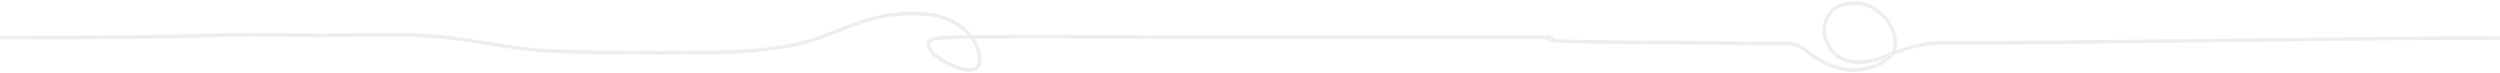 <svg width="1440" height="42" viewBox="0 0 1440 42" fill="none" xmlns="http://www.w3.org/2000/svg">
<path opacity="0.2" d="M1072.64 1.677L1072.74 1.185L1072.64 1.677ZM1060.18 2.616L1060.06 2.13V2.13L1060.18 2.616ZM1083.15 7.023L1083.46 6.633L1083.15 7.023ZM1092.28 23.645L1092.77 23.586L1092.28 23.645ZM1091.17 29.861L1091.35 30.33L1090.14 30.779L1090.73 29.633L1091.17 29.861ZM1093.77 28.925L1093.6 28.453L1093.77 28.925ZM1115.73 24.243L1115.76 24.742L1115.76 24.742L1115.73 24.243ZM1115.75 24.242L1115.72 23.743L1115.73 23.742H1115.75V24.242ZM1277.96 22.806L1277.96 22.306L1277.96 22.306L1277.96 22.806ZM1277.97 22.806L1277.98 23.306L1277.97 23.306L1277.97 22.806ZM1277.97 22.806L1277.96 22.306L1277.96 22.306L1277.97 22.806ZM1277.98 23.806L1277.98 24.306L1277.98 24.306L1277.98 23.806ZM1277.97 23.806L1277.98 24.306H1277.97V23.806ZM1277.97 23.806L1277.97 23.306H1277.97V23.806ZM1115.77 25.242L1115.75 24.743L1115.76 24.742H1115.77V25.242ZM1094.09 29.869L1094.26 30.341H1094.26L1094.09 29.869ZM1090.34 31.244L1089.93 30.958L1090.02 30.832L1090.16 30.777L1090.34 31.244ZM1084 36.669L1083.76 36.233L1084 36.669ZM1069.26 40.843L1069.26 40.343L1069.26 40.843ZM1059.33 39.833L1059.21 40.317L1059.33 39.833ZM1047.69 34.947L1047.45 35.39L1047.45 35.39L1047.69 34.947ZM1047.67 34.94L1047.44 35.383L1047.43 35.375L1047.41 35.367L1047.67 34.94ZM1047.66 34.932L1047.92 34.505L1047.92 34.505L1047.66 34.932ZM1040.22 29.872L1039.92 30.271V30.271L1040.22 29.872ZM1040.09 29.778L1039.79 30.176L1039.79 30.176L1040.09 29.778ZM1035.48 26.76L1035.25 27.205L1035.48 26.76ZM1029.59 25.66L1029.57 26.16L1029.57 26.16L1029.59 25.66ZM1029.31 25.654L1029.3 26.154L1029.3 26.154L1029.31 25.654ZM1012.16 25.482L1012.16 24.982H1012.16L1012.16 25.482ZM1011.35 25.479L1011.35 24.979L1011.35 25.479ZM994.991 25.34L994.982 25.839L994.991 25.34ZM953.313 24.92L953.315 24.42L953.313 24.92ZM901.133 24.252L901.119 24.752L901.133 24.252ZM895.036 23.971L894.997 24.47L895.036 23.971ZM892.347 23.596L892.496 23.118L892.496 23.118L892.347 23.596ZM892.01 23.455L892.26 23.022L892.26 23.022L892.01 23.455ZM891.707 23.152L892.151 22.923L892.152 22.924L891.707 23.152ZM891.703 22.604L891.254 22.385V22.385L891.703 22.604ZM891.938 22.327L892.244 22.723L892.244 22.723L891.938 22.327ZM892.433 22.059L892.239 21.599L892.239 21.599L892.433 22.059ZM892.587 21.997L892.623 21.498L892.768 22.463L892.587 21.997ZM891.207 21.927L891.225 21.427L891.207 21.927ZM885.953 21.85L885.911 21.352L885.933 21.35L885.954 21.35L885.953 21.85ZM885.911 21.852V22.352V21.852ZM678.506 21.852L678.328 21.385L678.414 21.352H678.506V21.852ZM663.999 21.823L663.996 22.323L663.994 22.323L663.999 21.823ZM663.998 21.823L664.001 21.323L664.004 21.323L663.998 21.823ZM663.997 21.823L664 21.323L664 21.323L663.997 21.823ZM609.43 21.621L609.431 21.121L609.43 21.621ZM565.586 21.735L565.591 22.235L565.586 21.735ZM560.441 21.79L560.034 22.081L559.479 21.302L560.435 21.29L560.441 21.79ZM564.693 35.147L564.194 35.13V35.13L564.693 35.147ZM563.537 38.797L563.142 38.491L563.142 38.491L563.537 38.797ZM560.713 40.579L560.586 40.095L560.713 40.579ZM552.551 39.815L552.699 39.338L552.551 39.815ZM543.755 35.91L543.507 36.344V36.344L543.755 35.91ZM537.61 31.475L537.971 31.13V31.13L537.61 31.475ZM534.958 28.034L534.519 28.274L534.519 28.274L534.958 28.034ZM534.245 24.962L534.737 25.048V25.048L534.245 24.962ZM536.104 22.6L536.348 23.037L536.104 22.6ZM540.526 21.41L540.583 21.907L540.526 21.41ZM558.429 20.816L558.813 20.497L559.482 21.302L558.436 21.316L558.429 20.816ZM546.761 12.027L546.55 12.481L546.761 12.027ZM510.772 9.457L510.85 9.951L510.772 9.457ZM485.215 17.252L485.397 17.717V17.717L485.215 17.252ZM483.488 17.925L483.67 18.391V18.391L483.488 17.925ZM483.427 17.95L483.245 17.484L483.245 17.484L483.427 17.95ZM459.521 25.841L459.416 25.352L459.521 25.841ZM381.818 30.859L381.818 30.359H381.818L381.818 30.859ZM381.815 30.859L381.816 31.359H381.815L381.815 30.859ZM313.832 29.629L313.86 29.13L313.832 29.629ZM284.507 26.076L284.428 26.57L284.507 26.076ZM280.208 25.383L280.287 24.889L280.288 24.89L280.208 25.383ZM280.199 25.382L280.12 25.875L280.119 25.875L280.199 25.382ZM255.364 21.849L255.313 22.346V22.346L255.364 21.849ZM204.701 20.657L204.693 20.157L204.701 20.657ZM163.17 20.649L163.177 20.149L163.17 20.649ZM122.705 20.852L122.688 20.352L122.705 20.852ZM122.671 19.852L122.654 19.352L122.671 19.852ZM163.214 19.649L163.207 20.149L163.214 19.649ZM204.631 19.657L204.624 19.157L204.631 19.657ZM255.467 20.855L255.519 20.357V20.357L255.467 20.855ZM280.364 24.395L280.286 24.889L280.284 24.889L280.364 24.395ZM280.37 24.396L280.448 23.902L280.449 23.903L280.37 24.396ZM284.666 25.089L284.587 25.583L284.666 25.089ZM313.888 28.63L313.917 28.131L313.888 28.63ZM381.813 29.859L381.813 30.359L381.813 29.859ZM459.311 24.863L459.206 24.374L459.311 24.863ZM483.077 17.012L483.276 17.471L483.268 17.475L483.259 17.478L483.077 17.012ZM483.078 17.012L482.88 16.553L482.888 16.55L482.896 16.546L483.078 17.012ZM484.852 16.32L485.034 16.786L485.034 16.786L484.852 16.32ZM510.616 8.469L510.694 8.963V8.963L510.616 8.469ZM547.182 11.121L546.971 11.574V11.574L547.182 11.121ZM559.7 20.799L559.706 21.299L559.459 21.302L559.306 21.108L559.7 20.799ZM565.577 20.735L565.582 21.235L565.577 20.735ZM609.431 20.621L609.431 21.121L609.431 20.621ZM663.994 20.823L663.992 21.323H663.992L663.994 20.823ZM663.997 20.823L663.999 20.323H663.999L663.997 20.823ZM678.015 20.884L678.193 21.352L678.107 21.384L678.015 21.384L678.015 20.884ZM678.193 20.852V20.352V20.852ZM885.096 20.852L885.147 21.349L885.121 21.352H885.096V20.852ZM891.243 20.928L891.225 21.427L891.243 20.928ZM893.916 21.15L894.022 20.661L894.022 20.661L893.916 21.15ZM894.242 21.248L894.438 20.788L894.438 20.788L894.242 21.248ZM894.572 21.506L894.156 21.783V21.783L894.572 21.506ZM894.668 21.827L894.168 21.823V21.823L894.668 21.827ZM894.587 22.117L895.018 22.37L895.018 22.37L894.587 22.117ZM894.342 22.364L894.065 21.948L894.065 21.948L894.342 22.364ZM893.864 22.595L893.682 22.129V22.129L893.864 22.595ZM893.402 22.764L893.235 22.293L893.235 22.292L893.402 22.764ZM893.34 22.786L893.265 23.28L893.173 22.314L893.34 22.786ZM895.114 22.974L895.153 22.476L895.114 22.974ZM901.161 23.252L901.174 22.752L901.161 23.252ZM953.291 23.92L953.288 24.42L953.291 23.92ZM995.011 24.34L995.001 24.84L995.011 24.34ZM1011.36 24.479L1011.36 23.979L1011.36 24.479ZM1012.16 24.482L1012.17 23.982H1012.17L1012.16 24.482ZM1029.34 24.654L1029.32 25.154L1029.32 25.154L1029.34 24.654ZM1029.66 24.661L1029.65 25.161L1029.65 25.161L1029.66 24.661ZM1035.93 25.868L1035.7 26.314L1035.93 25.868ZM1040.68 28.97L1040.38 29.369L1040.38 29.369L1040.68 28.97ZM1040.82 29.075L1040.52 29.473L1040.52 29.473L1040.82 29.075ZM1048.17 34.069L1047.93 34.512L1047.92 34.505L1047.91 34.497L1048.17 34.069ZM1059.59 38.865L1059.46 39.349L1059.59 38.865ZM1069.25 39.843L1069.24 39.343L1069.25 39.843ZM1083.51 35.796L1083.76 36.233L1083.51 35.796ZM1088.5 31.957L1088.32 31.492L1088.87 32.292L1088.5 31.957ZM1086.16 32.883L1086.35 33.348L1086.35 33.348L1086.16 32.883ZM1086.04 32.934L1085.85 32.47V32.47L1086.04 32.934ZM1080.46 34.987L1080.33 34.505L1080.46 34.987ZM1064.6 35.491L1064.47 35.974L1064.6 35.491ZM1058.17 32.683L1058.46 32.279V32.279L1058.17 32.683ZM1052.74 26.593L1052.32 26.873V26.873L1052.74 26.593ZM1052.72 26.565L1052.31 26.844L1052.29 26.816L1052.27 26.785L1052.72 26.565ZM1052.7 26.534L1052.26 26.754V26.754L1052.7 26.534ZM1050.29 18.312L1050.79 18.311V18.311L1050.29 18.312ZM1050.77 13.463L1051.25 13.587L1051.25 13.6L1051.24 13.613L1050.77 13.463ZM1060.13 2.632L1060.3 3.102V3.102L1060.13 2.632ZM1060.15 2.622L1059.98 2.152L1060.01 2.143L1060.04 2.137L1060.15 2.622ZM1089.69 30.423L1090.11 30.697L1090.02 30.832L1089.87 30.89L1089.69 30.423ZM1085.8 31.953L1085.98 32.417V32.417L1085.8 31.953ZM1091.28 23.762L1091.78 23.703L1091.28 23.762ZM1082.52 7.802L1082.84 7.413L1082.52 7.802ZM1072.46 2.66L1072.37 3.151V3.151L1072.46 2.66ZM1060.45 3.581L1060.27 3.111L1060.3 3.102L1060.33 3.095L1060.45 3.581ZM1051.73 13.724L1052.22 13.847L1052.22 13.848L1051.73 13.724ZM1051.73 13.737L1052.21 13.861L1052.21 13.875L1052.2 13.888L1051.73 13.737ZM1051.72 13.751L1051.25 13.6L1051.25 13.6L1051.72 13.751ZM1051.29 18.331L1051.79 18.329V18.331H1051.29ZM1051.29 18.331L1050.79 18.332V18.331H1051.29ZM1053.59 26.063L1053.17 26.343L1053.15 26.314L1053.14 26.283L1053.59 26.063ZM1058.76 31.875L1059.05 31.471V31.471L1058.76 31.875ZM1064.86 34.525L1064.99 34.042L1064.86 34.525ZM1080.2 34.023L1080.33 34.505L1080.2 34.023ZM1085.67 32.005L1085.85 32.47L1085.85 32.47L1085.67 32.005ZM540.639 22.404L540.695 22.901L540.639 22.404ZM559.212 21.806L559.205 21.306L559.459 21.302L559.611 21.505L559.212 21.806ZM536.591 23.474L536.348 23.037L536.348 23.037L536.591 23.474ZM535.23 25.133L534.737 25.048V25.048L535.23 25.133ZM535.835 27.554L536.274 27.314L536.274 27.315L535.835 27.554ZM538.333 30.785L537.971 31.13V31.13L538.333 30.785ZM544.252 35.042L544.5 34.608L544.252 35.042ZM552.847 38.86L552.995 38.382L552.847 38.86ZM560.459 39.612L560.586 40.095V40.095L560.459 39.612ZM562.746 38.186L563.142 38.491L563.142 38.491L562.746 38.186ZM563.694 35.112L564.194 35.13V35.13L563.694 35.112ZM1072.55 2.168C1069.06 1.516 1065.23 1.894 1060.3 3.102L1060.06 2.13C1065.05 0.908 1069.04 0.496 1072.74 1.185L1072.55 2.168ZM1082.84 7.413C1079.22 4.502 1076.05 2.821 1072.55 2.168L1072.74 1.185C1076.45 1.878 1079.77 3.661 1083.46 6.633L1082.84 7.413ZM1091.78 23.703C1091.22 18.993 1088.73 12.151 1082.84 7.413L1083.46 6.633C1089.61 11.576 1092.19 18.686 1092.77 23.586L1091.78 23.703ZM1090.73 29.633C1091.62 27.893 1092.04 25.924 1091.78 23.703L1092.77 23.586C1093.06 26.013 1092.6 28.181 1091.62 30.089L1090.73 29.633ZM1093.93 29.397C1093.04 29.708 1092.18 30.02 1091.35 30.33L1091 29.392C1091.83 29.081 1092.7 28.766 1093.6 28.453L1093.93 29.397ZM1115.76 24.742C1107.56 25.195 1100.06 27.258 1093.93 29.397L1093.6 28.453C1099.77 26.298 1107.37 24.203 1115.7 23.743L1115.76 24.742ZM1115.77 24.741L1115.76 24.742L1115.7 23.743L1115.72 23.743L1115.77 24.741ZM1115.76 24.742H1115.75V23.742H1115.76V24.742ZM1277.97 23.306C1218.47 24.024 1158.98 24.742 1115.76 24.742V23.742C1158.97 23.742 1218.46 23.024 1277.96 22.306L1277.97 23.306ZM1277.97 23.306L1277.97 23.306L1277.96 22.306L1277.96 22.306L1277.97 23.306ZM1277.98 23.306L1277.98 23.306L1277.96 22.306L1277.96 22.306L1277.98 23.306ZM1440.18 21.871C1396.96 21.871 1337.47 22.589 1277.97 23.306L1277.96 22.306C1337.45 21.589 1396.96 20.871 1440.18 20.871V21.871ZM1440.18 21.871H1440.18V20.871C1440.73 20.871 1441.18 21.319 1441.18 21.871H1440.18ZM1440.18 21.871H1440.18H1441.18C1441.18 22.423 1440.73 22.871 1440.18 22.871V21.871ZM1277.97 23.306C1337.47 22.589 1396.96 21.871 1440.18 21.871V22.871C1396.97 22.871 1337.48 23.589 1277.98 24.306L1277.97 23.306ZM1277.97 23.306L1277.97 23.306L1277.98 24.306L1277.98 24.306L1277.97 23.306ZM1277.97 23.306H1277.97V24.306H1277.97V23.306ZM1115.77 24.742C1158.99 24.742 1218.48 24.024 1277.97 23.306L1277.98 24.306C1218.49 25.024 1159 25.742 1115.77 25.742V24.742ZM1093.93 29.397C1100.05 27.259 1107.55 25.197 1115.75 24.743L1115.8 25.741C1107.73 26.188 1100.34 28.22 1094.26 30.341L1093.93 29.397ZM1090.16 30.777C1091.35 30.323 1092.61 29.858 1093.93 29.397L1094.26 30.341C1092.95 30.799 1091.7 31.26 1090.52 31.711L1090.16 30.777ZM1083.76 36.233C1086.23 34.848 1088.45 33.092 1089.93 30.958L1090.75 31.529C1089.15 33.828 1086.8 35.675 1084.24 37.106L1083.76 36.233ZM1069.26 40.343C1072.9 40.291 1078.87 38.964 1083.76 36.233L1084.24 37.106C1079.21 39.919 1073.08 41.289 1069.27 41.343L1069.26 40.343ZM1059.46 39.349C1062.69 40.192 1065.64 40.394 1069.26 40.343L1069.27 41.343C1065.6 41.394 1062.56 41.191 1059.21 40.317L1059.46 39.349ZM1047.92 34.505C1052.7 37.021 1056.23 38.506 1059.46 39.349L1059.21 40.317C1055.87 39.446 1052.27 37.922 1047.45 35.39L1047.92 34.505ZM1047.91 34.498L1047.92 34.505L1047.45 35.39L1047.44 35.383L1047.91 34.498ZM1047.92 34.505L1047.93 34.513L1047.41 35.367L1047.4 35.359L1047.92 34.505ZM1040.52 29.473C1042.14 30.701 1044.2 32.24 1047.92 34.505L1047.4 35.359C1043.64 33.071 1041.55 31.509 1039.92 30.271L1040.52 29.473ZM1040.39 29.379L1040.52 29.473L1039.92 30.271L1039.79 30.176L1040.39 29.379ZM1035.7 26.314C1037.65 27.304 1038.83 28.198 1040.39 29.379L1039.79 30.176C1038.23 28.998 1037.11 28.152 1035.25 27.205L1035.7 26.314ZM1029.6 25.16C1032.01 25.215 1033.6 25.246 1035.7 26.314L1035.25 27.205C1033.38 26.251 1032 26.215 1029.57 26.16L1029.6 25.16ZM1029.32 25.154L1029.6 25.16L1029.57 26.16L1029.3 26.154L1029.32 25.154ZM1012.16 24.982C1017.88 24.999 1023.6 25.021 1029.32 25.154L1029.3 26.154C1023.59 26.021 1017.88 25.999 1012.16 25.982L1012.16 24.982ZM1011.35 24.979L1012.16 24.982L1012.16 25.982L1011.35 25.979L1011.35 24.979ZM995.001 24.84C1000.45 24.947 1005.9 24.963 1011.35 24.979L1011.35 25.979C1005.9 25.963 1000.44 25.947 994.982 25.839L995.001 24.84ZM953.315 24.42C967.215 24.492 981.116 24.565 995.001 24.84L994.982 25.839C981.105 25.565 967.211 25.492 953.31 25.42L953.315 24.42ZM901.147 23.752C918.524 24.238 935.919 24.329 953.315 24.42L953.31 25.42C935.916 25.329 918.509 25.238 901.119 24.752L901.147 23.752ZM895.075 23.473C896.453 23.581 898.411 23.675 901.147 23.752L901.119 24.752C898.377 24.675 896.399 24.579 894.997 24.47L895.075 23.473ZM892.496 23.118C892.903 23.245 893.698 23.365 895.075 23.473L894.997 24.47C893.628 24.363 892.727 24.238 892.198 24.073L892.496 23.118ZM892.26 23.022C892.316 23.054 892.394 23.087 892.496 23.118L892.198 24.073C892.059 24.029 891.905 23.971 891.76 23.888L892.26 23.022ZM892.152 22.924C892.168 22.956 892.204 22.989 892.26 23.022L891.76 23.888C891.631 23.813 891.406 23.66 891.262 23.38L892.152 22.924ZM892.152 22.823C892.144 22.841 892.14 22.859 892.139 22.875C892.139 22.889 892.142 22.904 892.151 22.923L891.262 23.38C891.085 23.035 891.115 22.668 891.254 22.385L892.152 22.823ZM892.244 22.723C892.2 22.756 892.169 22.79 892.152 22.824L891.254 22.385C891.367 22.152 891.536 22.006 891.632 21.931L892.244 22.723ZM892.626 22.52C892.467 22.587 892.331 22.655 892.244 22.723L891.632 21.931C891.829 21.779 892.069 21.67 892.239 21.599L892.626 22.52ZM892.768 22.463C892.719 22.482 892.671 22.502 892.626 22.52L892.239 21.599C892.294 21.576 892.35 21.553 892.406 21.531L892.768 22.463ZM891.225 21.427C891.786 21.448 892.247 21.472 892.623 21.498L892.552 22.496C892.191 22.47 891.742 22.447 891.189 22.427L891.225 21.427ZM885.954 21.35C888.275 21.355 889.985 21.382 891.225 21.427L891.189 22.427C889.966 22.382 888.268 22.355 885.952 22.35L885.954 21.35ZM885.911 21.352L885.911 21.352L885.996 22.348C885.968 22.351 885.939 22.352 885.911 22.352V21.352ZM678.506 21.352L885.911 21.352V22.352L678.506 22.352V21.352ZM678.328 21.384L678.328 21.385L678.685 22.319C678.573 22.361 678.453 22.384 678.328 22.384V21.384ZM664.002 21.323C671.071 21.359 676.188 21.384 678.328 21.384V22.384C676.184 22.384 671.064 22.359 663.996 22.323L664.002 21.323ZM664.004 21.323L664.004 21.323L663.994 22.323L663.993 22.323L664.004 21.323ZM664 21.323L664.001 21.323L663.996 22.323L663.995 22.323L664 21.323ZM609.431 21.121C629.972 21.15 650.528 21.255 664 21.323L663.995 22.323C650.523 22.254 629.969 22.15 609.429 22.121L609.431 21.121ZM565.582 21.235C578.103 21.121 593.766 21.099 609.431 21.121L609.429 22.121C593.765 22.099 578.107 22.121 565.591 22.235L565.582 21.235ZM560.435 21.29C562.08 21.27 563.799 21.252 565.582 21.235L565.591 22.235C563.809 22.252 562.091 22.27 560.447 22.29L560.435 21.29ZM564.194 35.13C564.366 30.311 562.751 25.889 560.034 22.081L560.848 21.5C563.67 25.455 565.374 30.09 565.193 35.165L564.194 35.13ZM563.142 38.491C563.767 37.682 564.142 36.58 564.194 35.13L565.193 35.165C565.136 36.769 564.716 38.089 563.933 39.103L563.142 38.491ZM560.586 40.095C561.64 39.817 562.516 39.301 563.142 38.491L563.933 39.103C563.147 40.121 562.063 40.74 560.841 41.062L560.586 40.095ZM552.699 39.338C555.655 40.253 558.477 40.651 560.586 40.095L560.841 41.062C558.453 41.691 555.407 41.223 552.403 40.293L552.699 39.338ZM544.003 35.476C546.651 36.99 549.742 38.422 552.699 39.338L552.403 40.293C549.362 39.351 546.203 37.885 543.507 36.344L544.003 35.476ZM537.971 31.13C539.153 32.368 541.356 33.963 544.003 35.476L543.507 36.344C540.828 34.812 538.527 33.162 537.248 31.82L537.971 31.13ZM535.397 27.794C535.955 28.816 536.833 29.936 537.971 31.13L537.248 31.82C536.079 30.593 535.136 29.402 534.519 28.274L535.397 27.794ZM534.737 25.048C534.598 25.849 534.838 26.773 535.397 27.794L534.519 28.274C533.909 27.158 533.558 25.995 533.752 24.877L534.737 25.048ZM536.348 23.037C535.393 23.569 534.876 24.247 534.737 25.048L533.752 24.877C533.955 23.706 534.714 22.802 535.861 22.163L536.348 23.037ZM540.583 21.907C538.694 22.121 537.302 22.505 536.348 23.037L535.861 22.163C536.981 21.54 538.522 21.134 540.47 20.914L540.583 21.907ZM558.436 21.316C549.532 21.439 543.053 21.628 540.583 21.907L540.47 20.914C543.002 20.628 549.54 20.439 558.422 20.316L558.436 21.316ZM546.971 11.574C551.491 13.674 555.69 16.735 558.813 20.497L558.044 21.136C555.028 17.503 550.954 14.527 546.55 12.481L546.971 11.574ZM510.694 8.963C521.719 7.222 536.571 6.741 546.971 11.574L546.55 12.481C536.433 7.78 521.834 8.216 510.85 9.951L510.694 8.963ZM485.034 16.786C493.443 13.51 501.86 10.358 510.694 8.963L510.85 9.951C502.135 11.327 493.812 14.439 485.397 17.717L485.034 16.786ZM483.307 17.46C483.882 17.235 484.458 17.01 485.034 16.786L485.397 17.717C484.822 17.941 484.246 18.166 483.67 18.391L483.307 17.46ZM483.245 17.484L483.307 17.46L483.67 18.391L483.609 18.415L483.245 17.484ZM459.416 25.352C467.595 23.596 475.43 20.537 483.245 17.484L483.609 18.415C475.806 21.463 467.897 24.554 459.626 26.329L459.416 25.352ZM391.138 30.352C414.422 30.352 436.565 30.258 459.416 25.352L459.626 26.329C436.656 31.261 414.411 31.352 391.138 31.352V30.352ZM381.818 30.359C384.926 30.355 388.032 30.352 391.138 30.352V31.352C388.033 31.352 384.927 31.355 381.819 31.359L381.818 30.359ZM381.814 30.359L381.818 30.359L381.819 31.359L381.816 31.359L381.814 30.359ZM313.86 29.13C336.469 30.408 359.163 30.383 381.814 30.359L381.815 31.359C359.169 31.383 336.446 31.408 313.804 30.128L313.86 29.13ZM284.586 25.583C294.28 27.134 303.99 28.572 313.86 29.13L313.804 30.128C303.878 29.567 294.125 28.122 284.428 26.57L284.586 25.583ZM280.288 24.89C281.721 25.121 283.153 25.353 284.586 25.583L284.428 26.57C282.994 26.34 281.561 26.109 280.128 25.877L280.288 24.89ZM280.277 24.888L280.287 24.889L280.13 25.877L280.12 25.875L280.277 24.888ZM255.416 21.352C263.767 22.216 272.024 23.552 280.279 24.888L280.119 25.875C271.86 24.539 263.631 23.207 255.313 22.346L255.416 21.352ZM204.693 20.157C221.624 19.889 238.667 19.619 255.416 21.352L255.313 22.346C238.634 20.621 221.65 20.889 204.709 21.157L204.693 20.157ZM186.194 20.352C192.335 20.352 198.507 20.254 204.693 20.157L204.709 21.157C198.524 21.254 192.345 21.352 186.194 21.352V20.352ZM163.177 20.149C170.156 20.247 177.522 20.352 186.194 20.352V21.352C177.514 21.352 170.141 21.247 163.163 21.148L163.177 20.149ZM122.688 20.352C138.704 19.802 150.277 19.966 163.177 20.149L163.163 21.148C150.264 20.966 138.712 20.802 122.723 21.351L122.688 20.352ZM0.015 21.705C35.972 21.705 86.764 21.585 122.688 20.352L122.723 21.351C86.778 22.585 35.97 22.705 0.015 22.705V21.705ZM0.015 21.705V22.705C-0.538 22.705 -0.985 22.258 -0.985 21.705H0.015ZM0.015 21.705H-0.985C-0.985 21.153 -0.538 20.705 0.015 20.705V21.705ZM122.688 20.352C86.764 21.585 35.973 21.705 0.015 21.705V20.705C35.976 20.705 86.75 20.585 122.654 19.352L122.688 20.352ZM163.207 20.149C150.291 19.966 138.7 19.802 122.688 20.352L122.654 19.352C138.692 18.802 150.304 18.966 163.221 19.149L163.207 20.149ZM186.194 20.352C177.544 20.352 170.182 20.248 163.207 20.149L163.221 19.149C170.197 19.248 177.552 19.352 186.194 19.352V20.352ZM204.639 20.157C198.467 20.255 192.309 20.352 186.194 20.352V19.352C192.3 19.352 198.45 19.255 204.624 19.157L204.639 20.157ZM255.416 21.352C238.672 19.62 221.6 19.889 204.639 20.157L204.624 19.157C221.573 18.889 238.706 18.618 255.519 20.357L255.416 21.352ZM280.284 24.889C272.026 23.552 263.765 22.215 255.416 21.352L255.519 20.357C263.901 21.224 272.19 22.566 280.443 23.902L280.284 24.889ZM280.291 24.89L280.286 24.889L280.442 23.901L280.448 23.902L280.291 24.89ZM284.587 25.583C283.154 25.354 281.722 25.122 280.29 24.89L280.449 23.903C281.882 24.134 283.313 24.366 284.745 24.595L284.587 25.583ZM313.86 29.13C303.99 28.572 294.28 27.134 284.587 25.583L284.745 24.595C294.435 26.146 304.101 27.576 313.917 28.131L313.86 29.13ZM381.813 30.359C359.164 30.383 336.471 30.408 313.86 29.13L313.917 28.131C336.494 29.407 359.158 29.383 381.812 29.359L381.813 30.359ZM391.138 30.352C388.031 30.352 384.922 30.355 381.813 30.359L381.812 29.359C384.921 29.355 388.03 29.352 391.138 29.352V30.352ZM459.416 25.352C436.565 30.258 414.422 30.352 391.138 30.352V29.352C414.434 29.352 436.474 29.254 459.206 24.374L459.416 25.352ZM483.259 17.478C475.441 20.532 467.605 23.594 459.416 25.352L459.206 24.374C467.303 22.636 475.065 19.605 482.896 16.547L483.259 17.478ZM483.276 17.471L483.276 17.471L482.879 16.553L482.88 16.553L483.276 17.471ZM485.034 16.786C484.442 17.016 483.851 17.247 483.26 17.478L482.896 16.546C483.487 16.316 484.079 16.084 484.671 15.854L485.034 16.786ZM510.694 8.963C501.86 10.358 493.443 13.51 485.034 16.786L484.671 15.854C493.075 12.58 501.584 9.389 510.538 7.975L510.694 8.963ZM546.971 11.574C536.571 6.741 521.719 7.222 510.694 8.963L510.538 7.975C521.603 6.228 536.708 5.703 547.393 10.667L546.971 11.574ZM559.306 21.108C556.126 17.053 551.702 13.772 546.971 11.574L547.393 10.667C552.244 12.921 556.802 16.294 560.093 20.491L559.306 21.108ZM565.582 21.235C563.535 21.254 561.572 21.275 559.706 21.299L559.693 20.299C561.561 20.275 563.525 20.254 565.572 20.235L565.582 21.235ZM609.431 21.121C593.766 21.099 578.103 21.121 565.582 21.235L565.572 20.235C578.099 20.121 593.766 20.099 609.432 20.121L609.431 21.121ZM663.992 21.323C650.525 21.254 629.982 21.15 609.431 21.121L609.432 20.121C629.985 20.15 650.53 20.254 663.997 20.323L663.992 21.323ZM663.994 21.323L663.992 21.323L663.997 20.323L663.999 20.323L663.994 21.323ZM678.015 21.384C675.709 21.382 670.738 21.357 663.994 21.323L663.999 20.323C670.745 20.357 675.712 20.382 678.016 20.384L678.015 21.384ZM678.193 21.352L678.193 21.352L677.837 20.417C677.949 20.375 678.069 20.352 678.193 20.352V21.352ZM885.096 21.352L678.193 21.352V20.352L885.096 20.352V21.352ZM885.147 21.349L885.147 21.349L885.044 20.355C885.078 20.351 885.113 20.349 885.147 20.349V21.349ZM891.225 21.427C889.846 21.377 887.885 21.349 885.147 21.349V20.349C887.89 20.349 889.865 20.377 891.262 20.428L891.225 21.427ZM893.81 21.639C893.401 21.55 892.604 21.477 891.225 21.427L891.262 20.428C892.632 20.478 893.514 20.551 894.022 20.661L893.81 21.639ZM894.046 21.708C893.99 21.684 893.912 21.661 893.81 21.639L894.022 20.661C894.154 20.69 894.3 20.729 894.438 20.788L894.046 21.708ZM894.156 21.783C894.148 21.772 894.136 21.759 894.115 21.745C894.095 21.73 894.071 21.719 894.046 21.708L894.438 20.788C894.546 20.834 894.806 20.955 894.989 21.23L894.156 21.783ZM894.168 21.823C894.168 21.809 894.164 21.796 894.156 21.783L894.989 21.23C895.094 21.389 895.17 21.595 895.168 21.831L894.168 21.823ZM894.156 21.863C894.164 21.849 894.168 21.836 894.168 21.823L895.168 21.831C895.166 22.059 895.092 22.243 895.018 22.37L894.156 21.863ZM894.065 21.948C894.084 21.935 894.103 21.921 894.12 21.905C894.137 21.89 894.149 21.875 894.156 21.863L895.018 22.37C894.885 22.596 894.701 22.726 894.619 22.781L894.065 21.948ZM893.682 22.129C893.842 22.067 893.977 22.006 894.065 21.948L894.619 22.78C894.433 22.904 894.208 22.997 894.046 23.06L893.682 22.129ZM893.235 22.292C893.393 22.236 893.547 22.182 893.682 22.129L894.046 23.06C893.894 23.12 893.724 23.18 893.569 23.235L893.235 22.292ZM893.173 22.314L893.235 22.293L893.57 23.235L893.508 23.257L893.173 22.314ZM895.075 23.473C894.288 23.411 893.698 23.346 893.265 23.28L893.416 22.291C893.816 22.352 894.379 22.416 895.153 22.476L895.075 23.473ZM901.147 23.752C898.412 23.675 896.452 23.581 895.075 23.473L895.153 22.476C896.506 22.582 898.446 22.676 901.174 22.752L901.147 23.752ZM953.288 24.42C935.916 24.329 918.545 24.239 901.147 23.752L901.174 22.752C918.56 23.239 935.92 23.329 953.293 23.42L953.288 24.42ZM995.001 24.84C981.083 24.564 967.185 24.492 953.288 24.42L953.293 23.42C967.189 23.492 981.094 23.564 995.021 23.84L995.001 24.84ZM1011.36 24.979C1005.9 24.963 1000.45 24.947 995.001 24.84L995.021 23.84C1000.46 23.947 1005.91 23.963 1011.36 23.979L1011.36 24.979ZM1012.16 24.982L1011.36 24.979L1011.36 23.979L1012.17 23.982L1012.16 24.982ZM1029.32 25.154C1023.6 25.021 1017.88 24.999 1012.16 24.982L1012.17 23.982C1017.89 23.999 1023.62 24.021 1029.35 24.154L1029.32 25.154ZM1029.65 25.161L1029.32 25.154L1029.35 24.154L1029.67 24.161L1029.65 25.161ZM1035.7 26.314C1033.62 25.255 1032.03 25.215 1029.65 25.161L1029.67 24.161C1032.06 24.215 1033.85 24.25 1036.16 25.423L1035.7 26.314ZM1040.38 29.369C1038.83 28.194 1037.65 27.301 1035.7 26.314L1036.16 25.423C1038.19 26.453 1039.43 27.393 1040.98 28.571L1040.38 29.369ZM1040.52 29.473L1040.38 29.369L1040.98 28.571L1041.12 28.676L1040.52 29.473ZM1047.91 34.497C1044.19 32.237 1042.14 30.699 1040.52 29.473L1041.12 28.676C1042.73 29.891 1044.75 31.406 1048.43 33.642L1047.91 34.497ZM1059.46 39.349C1056.23 38.507 1052.71 37.024 1047.93 34.512L1048.4 33.627C1053.14 36.123 1056.59 37.567 1059.71 38.382L1059.46 39.349ZM1069.26 40.343C1065.64 40.394 1062.69 40.192 1059.46 39.349L1059.71 38.382C1062.83 39.194 1065.67 39.393 1069.24 39.343L1069.26 40.343ZM1083.76 36.233C1078.87 38.964 1072.9 40.291 1069.26 40.343L1069.24 39.343C1072.73 39.294 1078.53 38.008 1083.27 35.36L1083.76 36.233ZM1088.87 32.292C1087.48 33.831 1085.71 35.14 1083.76 36.233L1083.27 35.36C1085.16 34.305 1086.83 33.059 1088.13 31.623L1088.87 32.292ZM1085.98 32.419C1086.72 32.125 1087.5 31.814 1088.32 31.492L1088.68 32.423C1087.86 32.743 1087.09 33.054 1086.35 33.348L1085.98 32.419ZM1085.85 32.47L1085.98 32.419L1086.35 33.348L1086.22 33.399L1085.85 32.47ZM1080.33 34.505C1081.69 34.127 1083.56 33.385 1085.85 32.47L1086.22 33.399C1083.95 34.305 1082.02 35.073 1080.6 35.468L1080.33 34.505ZM1064.73 35.008C1069.26 36.216 1075.58 35.823 1080.33 34.505L1080.6 35.468C1075.73 36.82 1069.22 37.24 1064.47 35.974L1064.73 35.008ZM1058.46 32.279C1060.24 33.573 1062.18 34.328 1064.73 35.008L1064.47 35.974C1061.87 35.279 1059.79 34.485 1057.87 33.088L1058.46 32.279ZM1053.15 26.314C1055.07 29.151 1056.68 30.985 1058.46 32.279L1057.87 33.088C1055.96 31.696 1054.27 29.755 1052.32 26.873L1053.15 26.314ZM1053.13 26.286L1053.15 26.314L1052.32 26.873L1052.31 26.844L1053.13 26.286ZM1053.15 26.314L1053.17 26.345L1052.27 26.785L1052.26 26.754L1053.15 26.314ZM1050.79 18.749C1050.79 20.244 1051.25 22.427 1053.15 26.314L1052.26 26.754C1050.32 22.804 1049.79 20.462 1049.79 18.749H1050.79ZM1050.79 18.311C1050.79 18.458 1050.79 18.604 1050.79 18.749H1049.79C1049.79 18.606 1049.79 18.461 1049.79 18.314L1050.79 18.311ZM1051.24 13.613C1050.78 15.085 1050.78 16.751 1050.79 18.311L1049.79 18.314C1049.78 16.785 1049.77 14.959 1050.29 13.314L1051.24 13.613ZM1060.3 3.102C1058.39 3.797 1053.16 6.119 1051.25 13.587L1050.28 13.34C1052.31 5.414 1057.9 2.911 1059.96 2.162L1060.3 3.102ZM1060.33 3.092L1060.3 3.102L1059.96 2.162L1059.98 2.152L1060.33 3.092ZM1060.3 3.102L1060.27 3.108L1060.04 2.137L1060.06 2.13L1060.3 3.102ZM1089.87 30.89C1088.47 31.426 1087.17 31.944 1085.98 32.417L1085.61 31.488C1086.8 31.015 1088.1 30.495 1089.51 29.956L1089.87 30.89ZM1091.78 23.703C1092.09 26.353 1091.42 28.687 1090.11 30.697L1089.27 30.149C1090.47 28.317 1091.07 26.217 1090.79 23.821L1091.78 23.703ZM1082.84 7.413C1088.73 12.151 1091.22 18.993 1091.78 23.703L1090.79 23.821C1090.25 19.3 1087.85 12.727 1082.21 8.192L1082.84 7.413ZM1072.55 2.168C1076.05 2.821 1079.22 4.502 1082.84 7.413L1082.21 8.192C1078.67 5.343 1075.65 3.763 1072.37 3.151L1072.55 2.168ZM1060.33 3.095C1065.25 1.892 1069.06 1.518 1072.55 2.168L1072.37 3.151C1069.08 2.538 1065.42 2.878 1060.56 4.066L1060.33 3.095ZM1051.25 13.6C1053.14 6.156 1058.34 3.818 1060.27 3.111L1060.62 4.05C1058.84 4.702 1054 6.856 1052.22 13.847L1051.25 13.6ZM1051.24 13.614L1051.25 13.6L1052.22 13.848L1052.21 13.861L1051.24 13.614ZM1051.25 13.6L1051.25 13.586L1052.2 13.888L1052.2 13.902L1051.25 13.6ZM1050.79 18.332C1050.78 16.77 1050.77 15.093 1051.25 13.6L1052.2 13.901C1051.78 15.218 1051.78 16.731 1051.79 18.329L1050.79 18.332ZM1050.79 18.331V18.331H1051.79V18.331H1050.79ZM1050.79 18.331V18.331H1051.79V18.331H1050.79ZM1050.79 18.749C1050.79 18.61 1050.79 18.472 1050.79 18.332L1051.79 18.33C1051.79 18.469 1051.79 18.609 1051.79 18.749H1050.79ZM1053.14 26.283C1051.24 22.415 1050.79 20.239 1050.79 18.749H1051.79C1051.79 20.022 1052.17 22.038 1054.04 25.843L1053.14 26.283ZM1058.46 32.279C1056.69 30.989 1055.08 29.164 1053.17 26.343L1054 25.783C1055.88 28.559 1057.41 30.278 1059.05 31.471L1058.46 32.279ZM1064.73 35.008C1062.18 34.328 1060.24 33.573 1058.46 32.279L1059.05 31.471C1060.69 32.662 1062.49 33.377 1064.99 34.042L1064.73 35.008ZM1080.33 34.505C1075.58 35.823 1069.26 36.216 1064.73 35.008L1064.99 34.042C1069.3 35.192 1075.44 34.826 1080.06 33.541L1080.33 34.505ZM1085.85 32.47C1083.56 33.385 1081.69 34.127 1080.33 34.505L1080.06 33.541C1081.36 33.182 1083.16 32.465 1085.48 31.541L1085.85 32.47ZM1085.98 32.417L1085.85 32.47L1085.48 31.541L1085.61 31.488L1085.98 32.417ZM540.583 21.907C543.133 21.619 549.927 21.428 559.205 21.306L559.219 22.306C549.917 22.429 543.184 22.62 540.695 22.901L540.583 21.907ZM536.348 23.037C537.302 22.505 538.694 22.121 540.583 21.907L540.695 22.901C538.866 23.108 537.623 23.471 536.834 23.91L536.348 23.037ZM534.737 25.048C534.876 24.247 535.392 23.569 536.348 23.037L536.834 23.91C536.073 24.334 535.797 24.786 535.722 25.219L534.737 25.048ZM535.397 27.794C534.838 26.772 534.598 25.849 534.737 25.048L535.722 25.219C535.639 25.703 535.767 26.387 536.274 27.314L535.397 27.794ZM537.971 31.13C536.833 29.936 535.955 28.816 535.397 27.794L536.274 27.315C536.775 28.23 537.588 29.279 538.695 30.439L537.971 31.13ZM544.003 35.476C541.356 33.963 539.153 32.368 537.971 31.13L538.695 30.439C539.778 31.575 541.884 33.113 544.5 34.608L544.003 35.476ZM552.699 39.338C549.742 38.422 546.651 36.99 544.003 35.476L544.5 34.608C547.099 36.094 550.123 37.493 552.995 38.382L552.699 39.338ZM560.586 40.095C558.477 40.651 555.655 40.253 552.699 39.338L552.995 38.382C555.904 39.283 558.502 39.61 560.331 39.128L560.586 40.095ZM563.142 38.491C562.516 39.301 561.64 39.817 560.586 40.095L560.331 39.128C561.218 38.894 561.886 38.481 562.35 37.88L563.142 38.491ZM564.194 35.13C564.142 36.58 563.767 37.682 563.142 38.491L562.35 37.88C562.818 37.275 563.148 36.39 563.194 35.094L564.194 35.13ZM559.611 21.505C562.574 25.435 564.374 30.072 564.194 35.13L563.194 35.094C563.365 30.307 561.665 25.89 558.813 22.107L559.611 21.505Z" fill="#ACACAC"/>
</svg>
